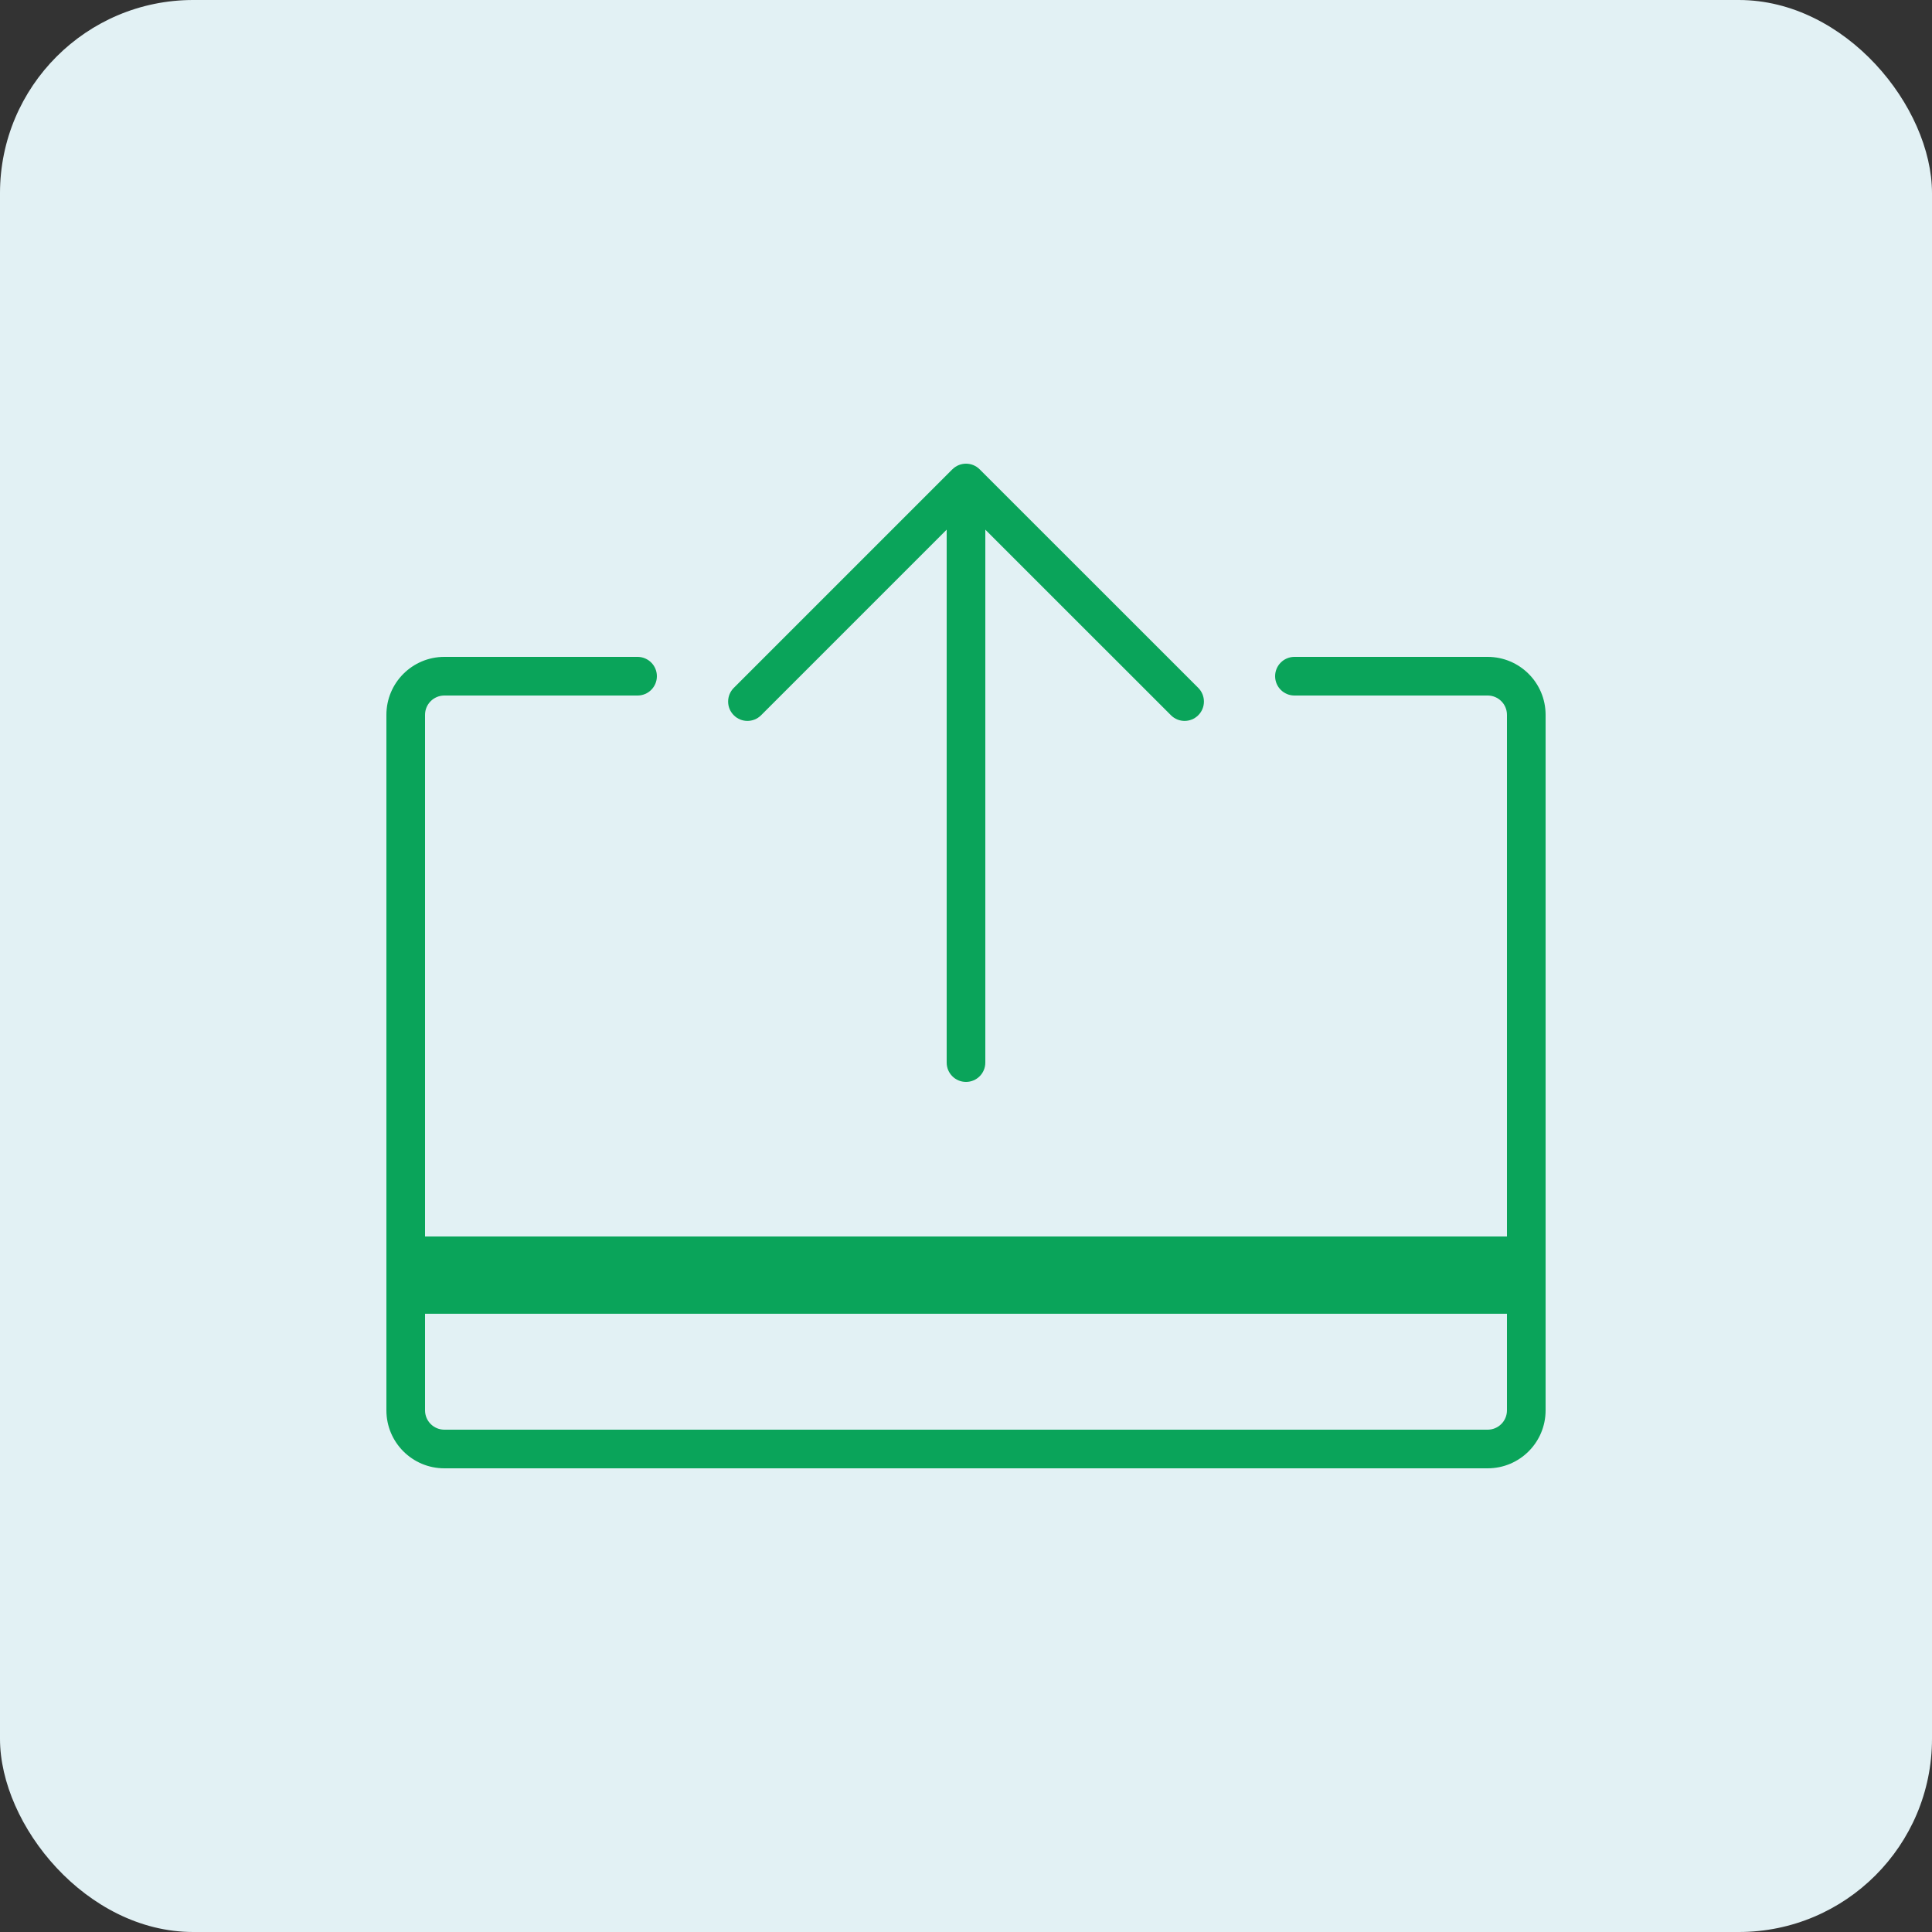 <svg width="40" height="40" viewBox="0 0 40 40" fill="none" xmlns="http://www.w3.org/2000/svg">
<rect x="0" y="0" width="40" height="40" fill="#333333" stroke="none"/>
<rect width="40" height="40" rx="4" fill="#E2F1F4"/>
<g clip-path="url(#clip0_725_5024)">
<path d="M15.192 14.808C15.348 14.965 15.601 14.965 15.758 14.808L19.6 10.966V22C19.6 22.221 19.779 22.4 20 22.4C20.221 22.4 20.4 22.221 20.4 22V10.966L24.243 14.808C24.399 14.965 24.652 14.965 24.809 14.808C24.965 14.652 24.965 14.399 24.809 14.242L20.283 9.717C20.127 9.561 19.874 9.561 19.718 9.717C19.717 9.717 19.717 9.717 19.717 9.717L15.192 14.242C15.036 14.399 15.036 14.652 15.192 14.808Z" fill="#0AA45A"/>
<path d="M9.2 30.4L30.8 30.4C31.463 30.4 32 29.863 32 29.2V14.8C32 14.137 31.463 13.6 30.8 13.6H26.8C26.579 13.6 26.4 13.779 26.4 14C26.4 14.221 26.579 14.4 26.8 14.4H30.8C31.021 14.4 31.2 14.579 31.2 14.8L31.2 25.6L8.8 25.6L8.8 14.8C8.8 14.579 8.979 14.4 9.2 14.4H13.2C13.421 14.4 13.6 14.221 13.6 14C13.6 13.779 13.421 13.6 13.2 13.6H9.2C8.537 13.6 8 14.137 8 14.8L8 29.2C8 29.863 8.537 30.4 9.2 30.4ZM8.8 27.2L31.2 27.2V29.2C31.2 29.421 31.021 29.6 30.8 29.6L9.2 29.6C8.979 29.6 8.8 29.421 8.8 29.2V27.2Z" fill="#0AA45A"/>
</g>
<defs>
<clipPath id="clip0_725_5024">
<rect width="24" height="24" fill="white" transform="translate(32 32) rotate(-180)"/>
</clipPath>
</defs>
</svg>
